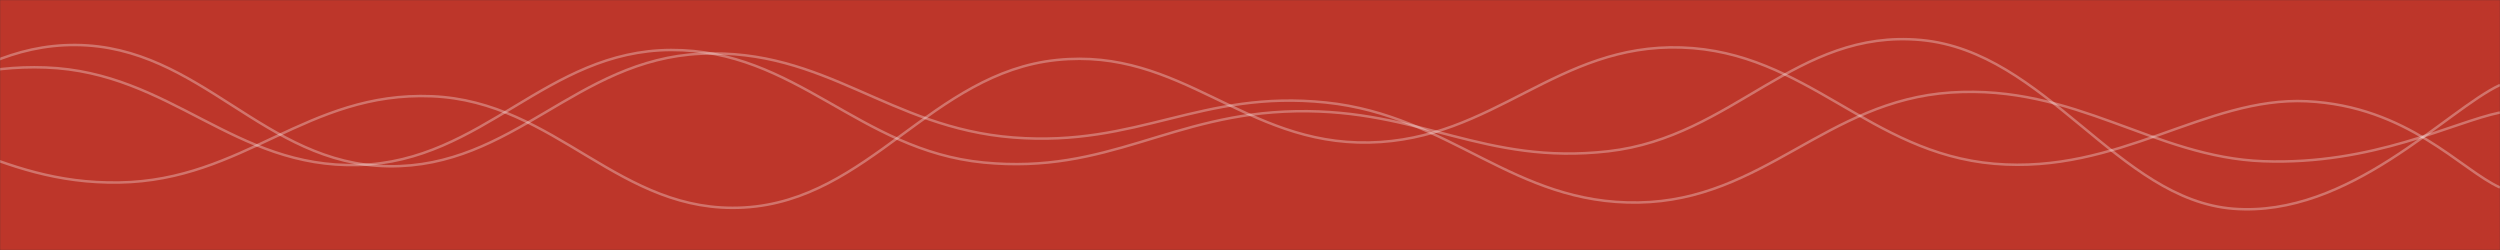 <svg xmlns="http://www.w3.org/2000/svg" version="1.1" xmlns:xlink="http://www.w3.org/1999/xlink" xmlns:svgjs="http://svgjs.com/svgjs" width="2000" height="200" preserveAspectRatio="none" viewBox="0 0 2000 200">
    <rect x="0" y="0" width="2000" height="200" fill="#333333" stroke="none"/>
    <g mask="url(&quot;#SvgjsMask1086&quot;)" fill="none">
        <rect width="2000" height="200" x="0" y="0" fill="rgba(189, 54, 42, 1)"></rect>
        <path d="M -404.668,123 C -354.67,115.4 -254.67,80.4 -154.668,85 C -54.67,89.6 -4.67,147.6 95.332,146 C 195.33,144.4 245.33,73 345.332,77 C 445.33,81 495.33,171.8 595.332,166 C 695.33,160.2 745.33,58.4 845.332,48 C 945.33,37.6 995.33,116 1095.332,114 C 1195.33,112 1245.33,34.6 1345.332,38 C 1445.33,41.4 1495.33,122.4 1595.332,131 C 1695.33,139.6 1764.4,77.2 1845.332,81 C 1926.27,84.8 1969.07,136.2 2000,150" stroke="rgba(255, 255, 255, 0.31)" stroke-width="2"></path>
        <path d="M -439.3,50 C -389.3,65.8 -289.3,131.8 -189.3,129 C -89.3,126.2 -39.3,35.2 60.7,36 C 160.7,36.8 210.7,131.6 310.7,133 C 410.7,134.4 460.7,47.6 560.7,43 C 660.7,38.4 710.7,102.2 810.7,110 C 910.7,117.8 960.7,71.6 1060.7,82 C 1160.7,92.4 1210.7,163.6 1310.7,162 C 1410.7,160.4 1460.7,80.6 1560.7,74 C 1660.7,67.4 1722.84,125.8 1810.7,129 C 1898.56,132.2 1962.14,97.8 2000,90" stroke="rgba(255, 255, 255, 0.31)" stroke-width="2"></path>
        <path d="M -463.216,83 C -413.22,89 -313.22,118.8 -213.216,113 C -113.22,107.2 -63.22,50.2 36.784,54 C 136.78,57.8 186.78,134.8 286.784,132 C 386.78,129.2 436.78,40.4 536.784,40 C 636.78,39.6 686.78,120.2 786.784,130 C 886.78,139.8 936.78,90.8 1036.784,89 C 1136.78,87.2 1186.78,132.4 1286.784,121 C 1386.78,109.6 1436.78,22.8 1536.784,32 C 1636.78,41.2 1694.14,159.8 1786.784,167 C 1879.43,174.2 1957.36,87.8 2000,68" stroke="rgba(255, 255, 255, 0.31)" stroke-width="2"></path>
    </g>
    <defs>
        <mask id="SvgjsMask1086">
            <rect width="2000" height="200" fill="#ffffff"></rect>
        </mask>
    </defs>
</svg>